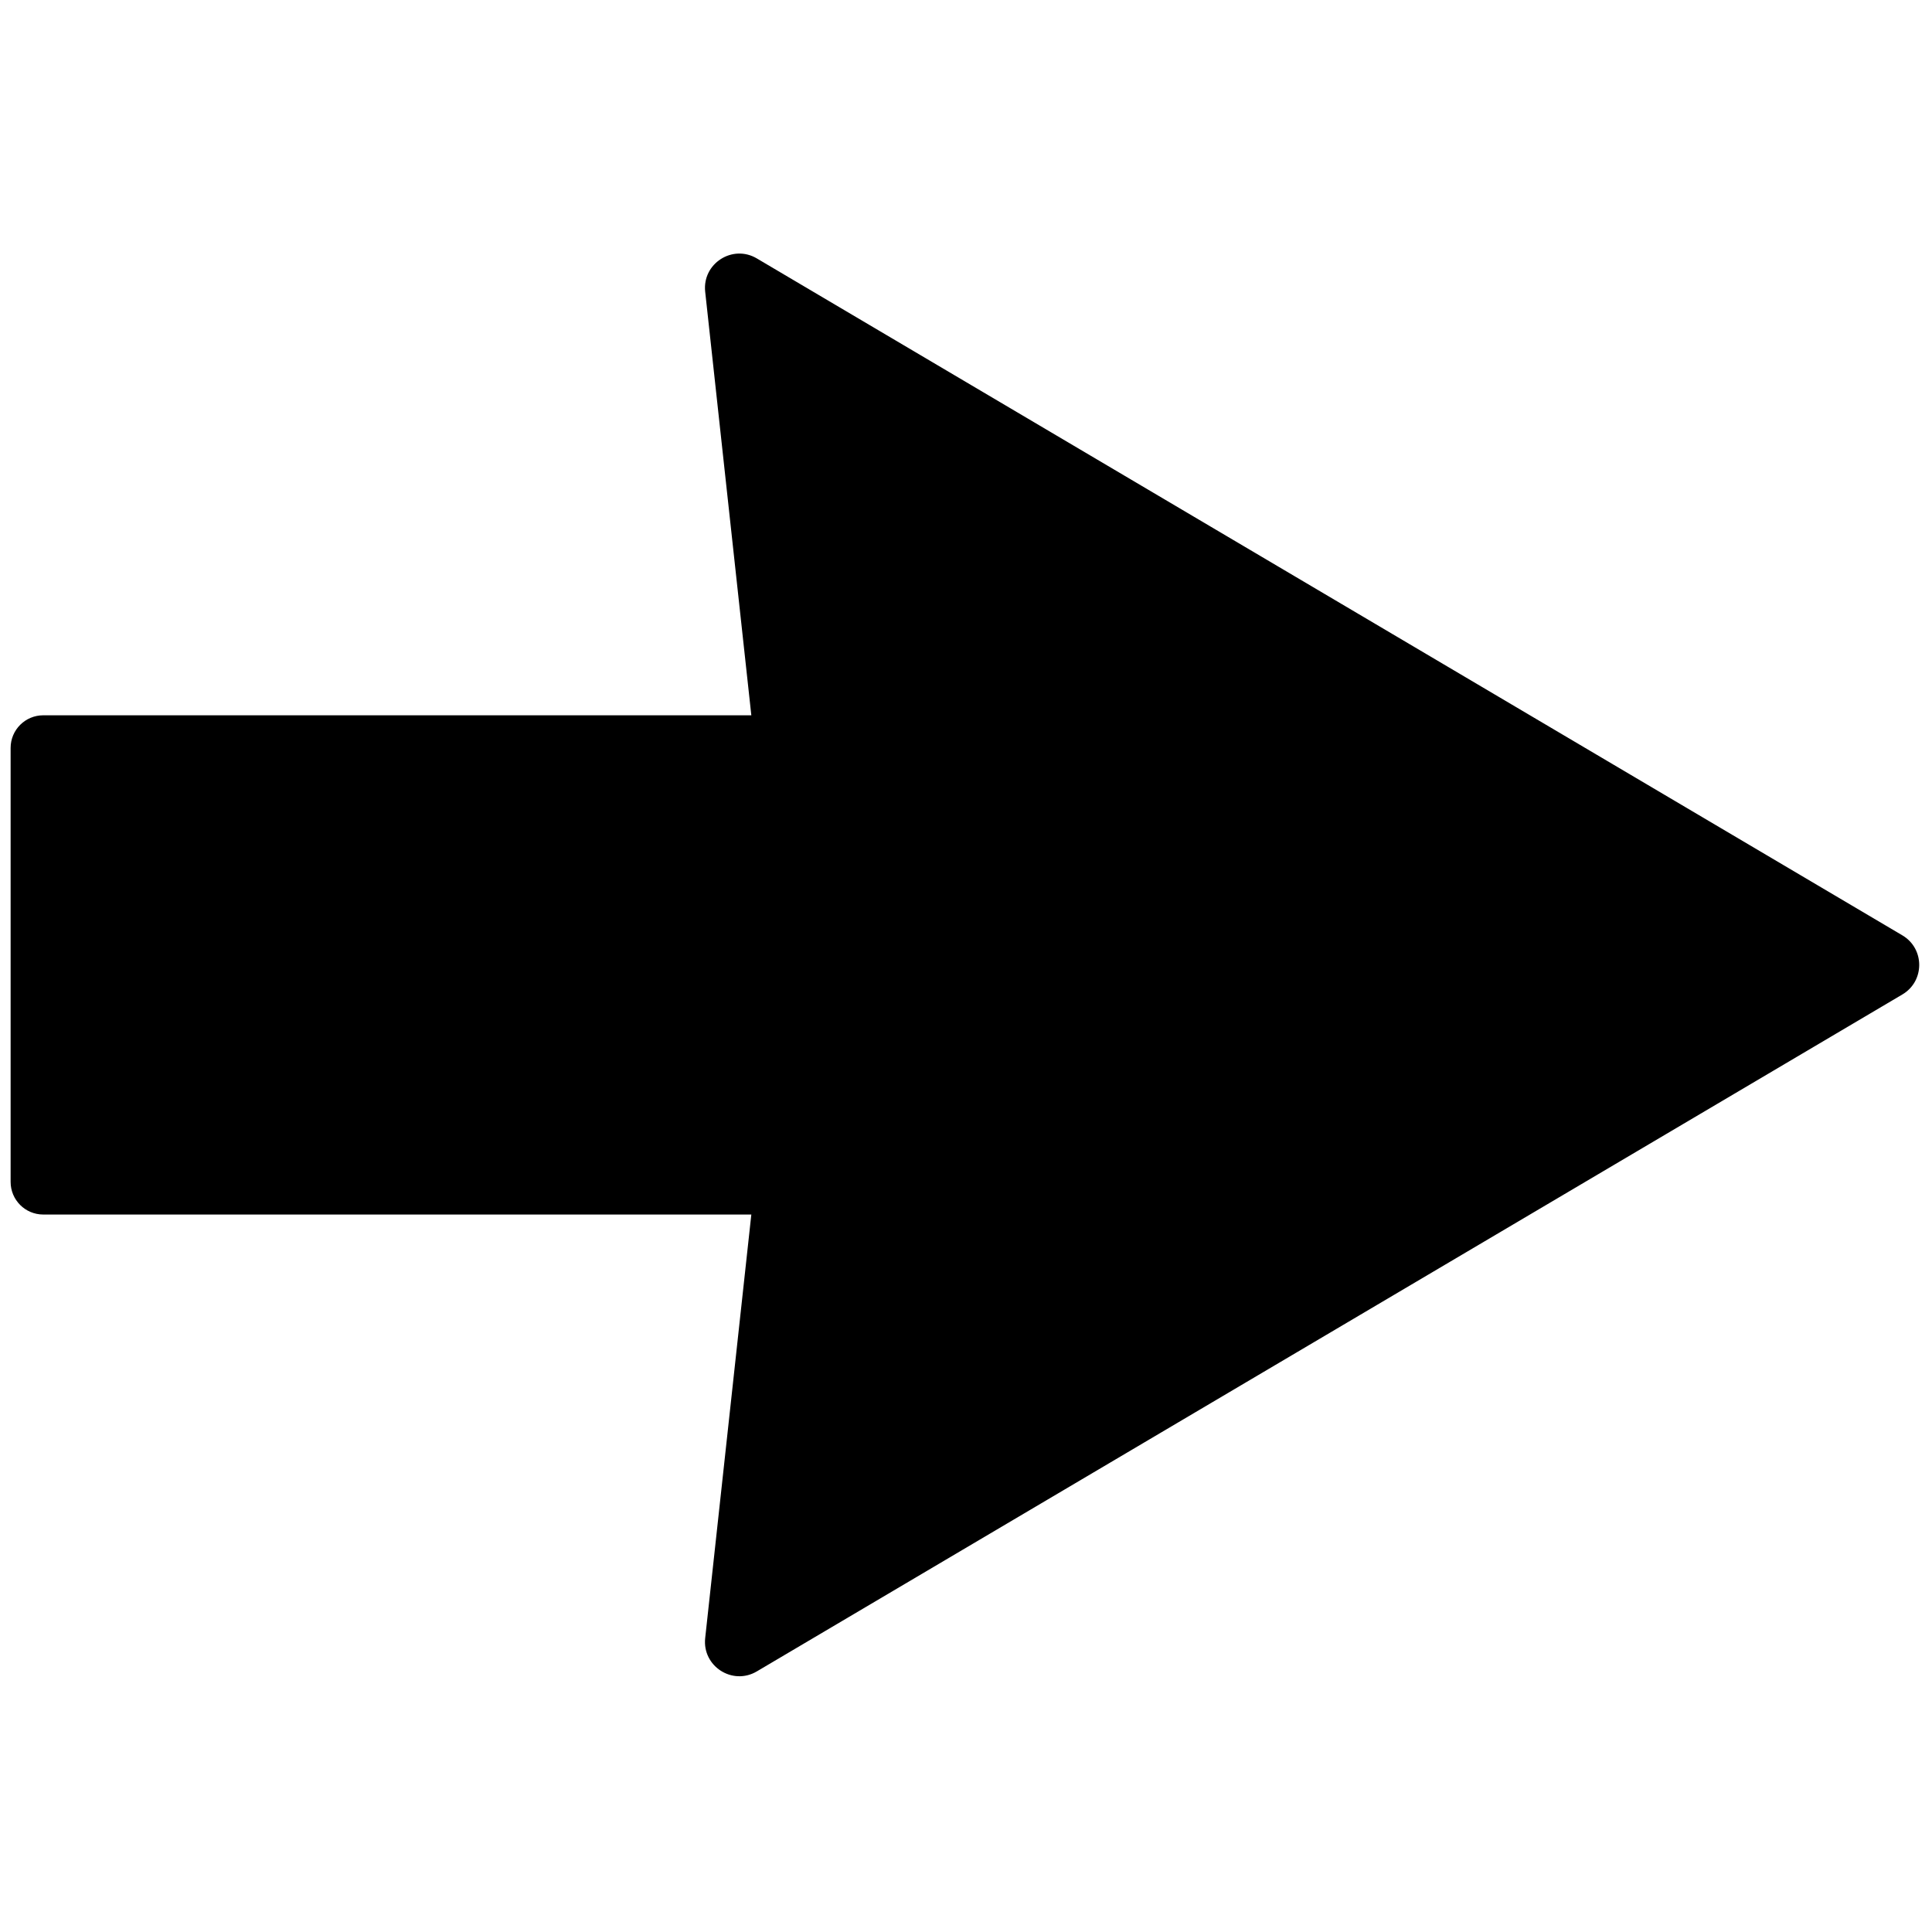 <svg xmlns="http://www.w3.org/2000/svg" xmlns:xlink="http://www.w3.org/1999/xlink" version="1.1" viewBox="0 0 256 256" xml:space="preserve">

<defs>
</defs>
<g style="stroke: none; stroke-width: 0; stroke-dasharray: none; stroke-linecap: butt; stroke-linejoin: miter; stroke-miterlimit: 10; fill: none; fill-rule: nonzero; opacity: 1;" transform="translate(1.407 1.407) scale(2.81 2.81)" >
	<path d="M 89.204 43.605 l -54.017 -31.92 c -1.148 -0.679 -2.579 0.244 -2.435 1.57 l 2.176 19.974 H 1.538 C 0.688 33.23 0 33.918 0 34.767 v 20.465 c 0 0.849 0.688 1.538 1.538 1.538 h 33.39 l -2.176 19.974 c -0.144 1.326 1.286 2.249 2.435 1.57 l 54.017 -31.92 C 90.265 45.768 90.265 44.232 89.204 43.605 z" style="stroke: none; stroke-width: 1; stroke-dasharray: none; stroke-linecap: butt; stroke-linejoin: miter; stroke-miterlimit: 10; fill: currentColor; fill-rule: nonzero; opacity: 1;" transform=" matrix(1 0 0 1 0 0) " stroke-linecap="round" />
</g>
</svg>
